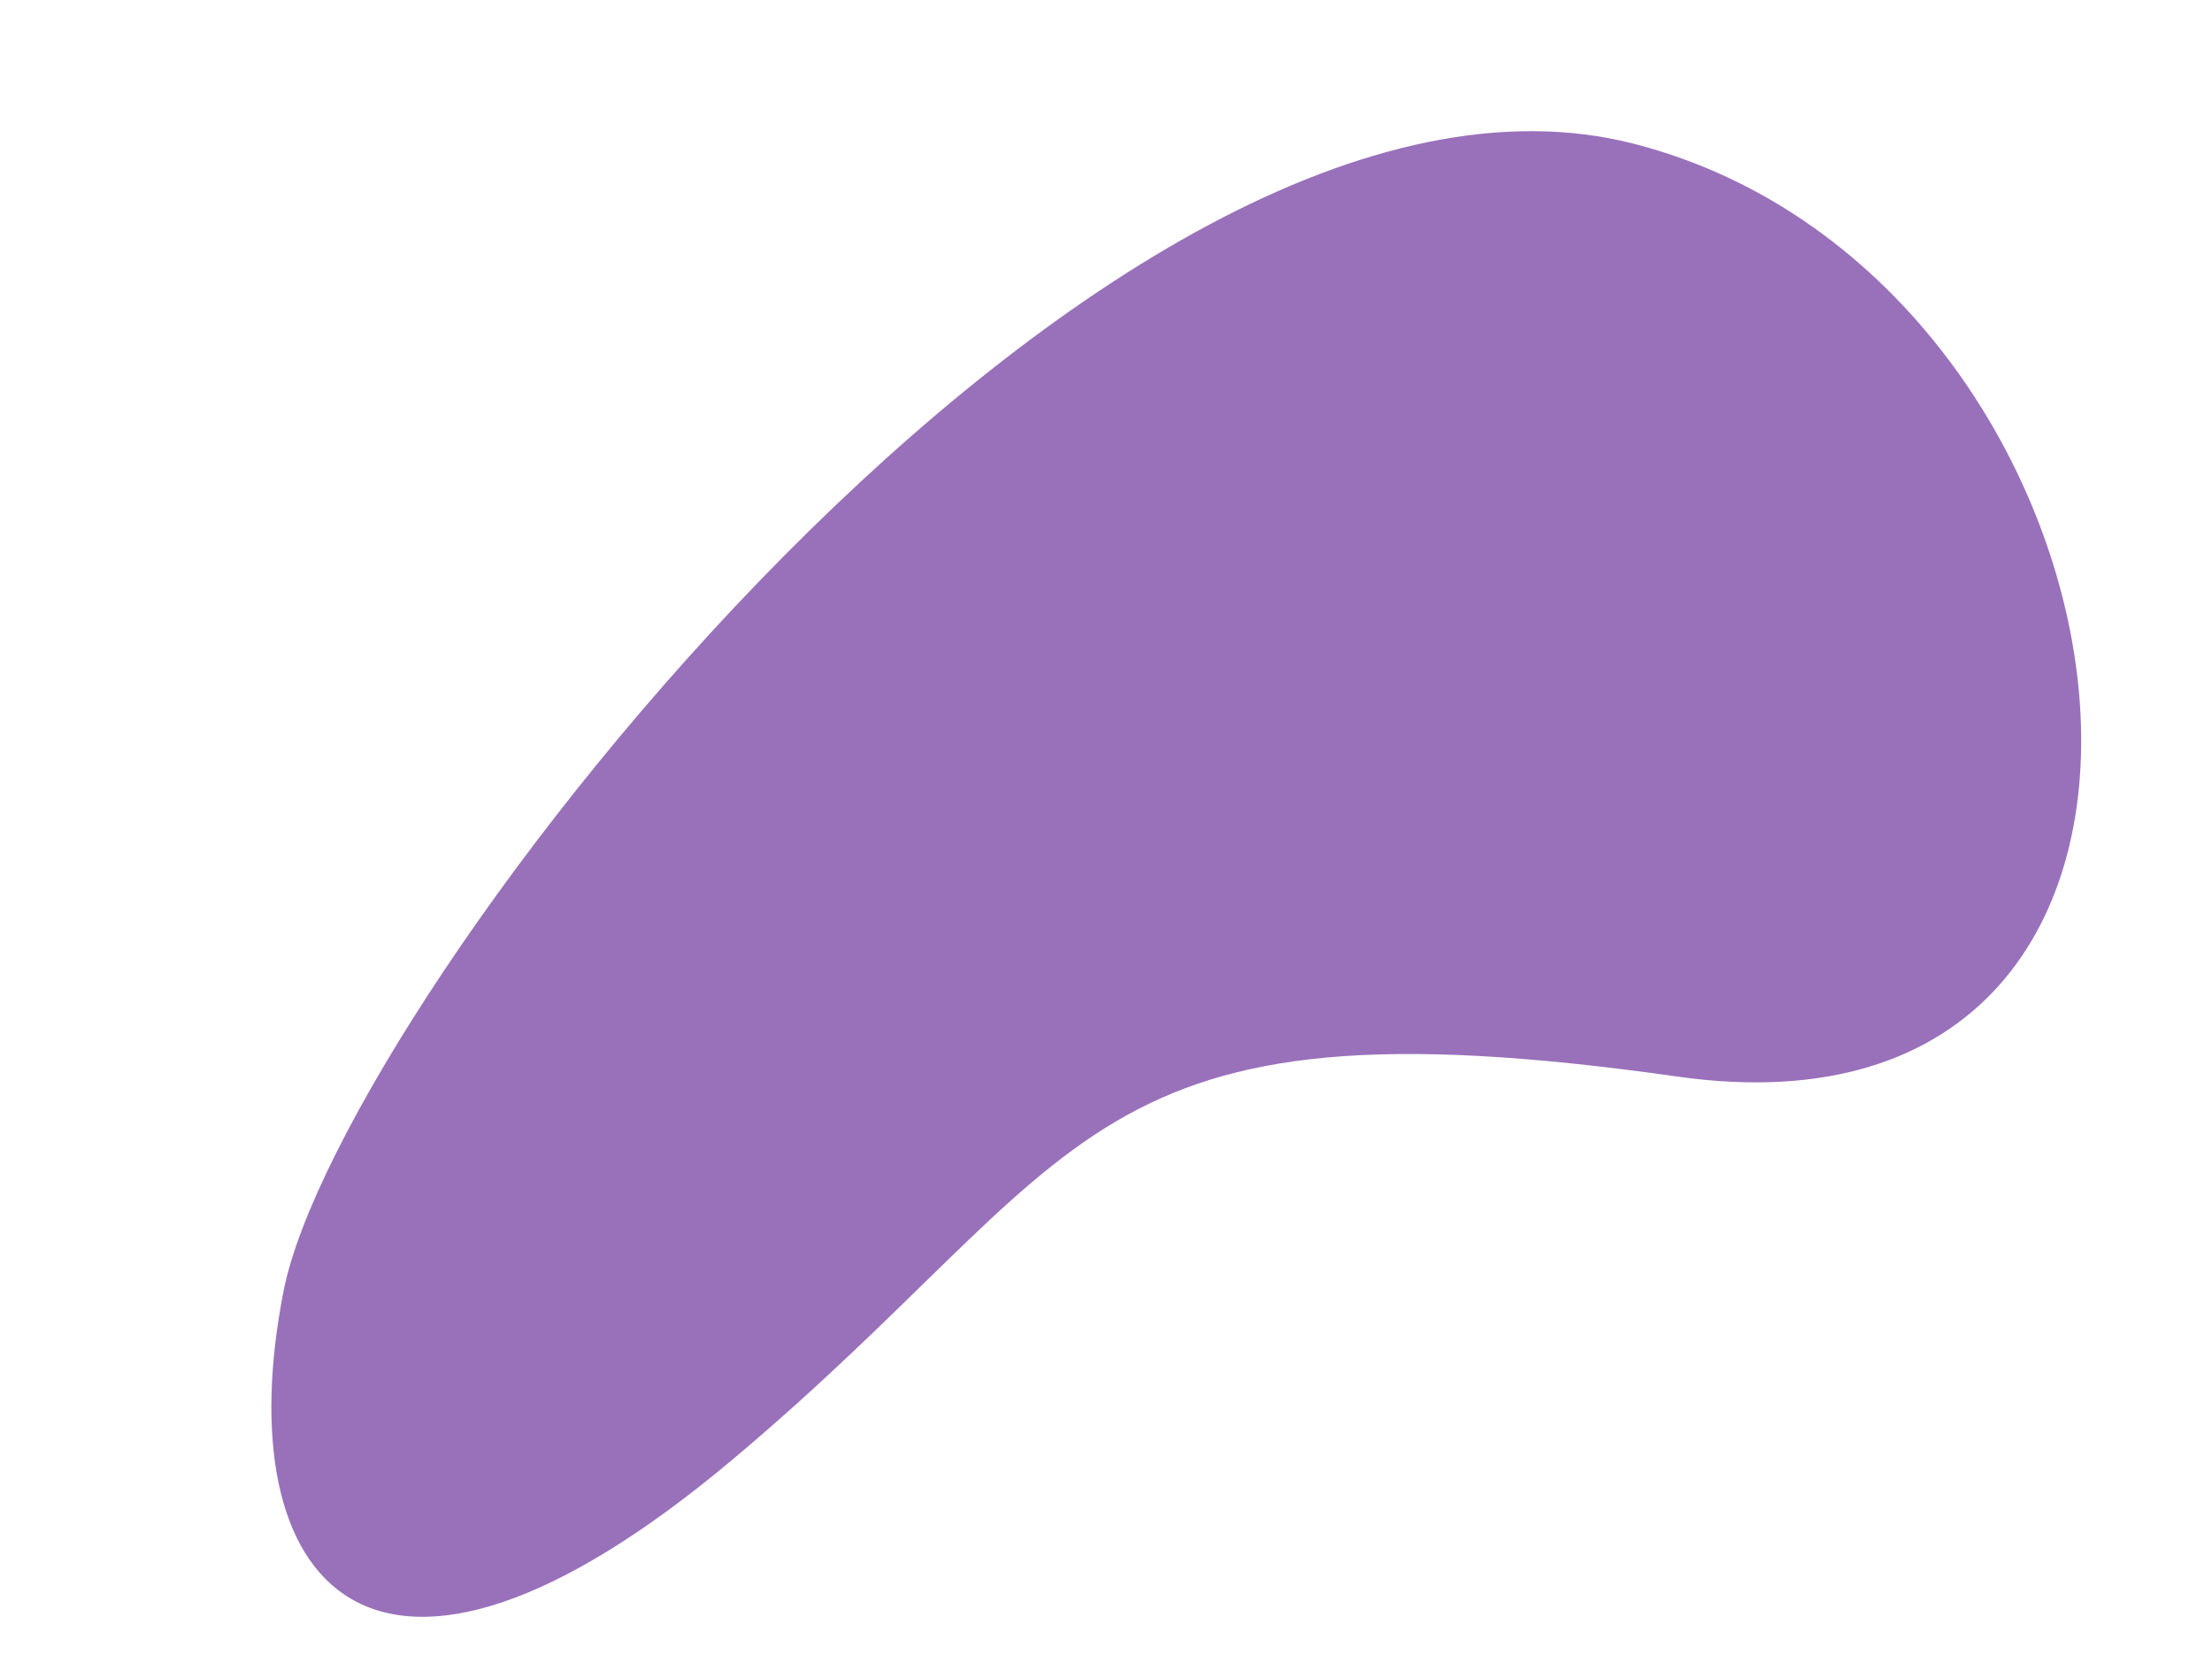 <svg xmlns="http://www.w3.org/2000/svg" width="635.374" height="475.619" viewBox="0 0 635.374 475.619">
  <path id="Path_1994" data-name="Path 1994" d="M17.825,220.589c-40.268,75.384-15.8,137.245,109.329,83.99s133.578-99.923,291.68-25.946S618.812,100.418,485.44,18.692,58.093,145.2,17.825,220.589Z" transform="matrix(0.956, -0.292, 0.292, 0.956, 0, 165.242)" fill="#9971ba"/>
</svg>
